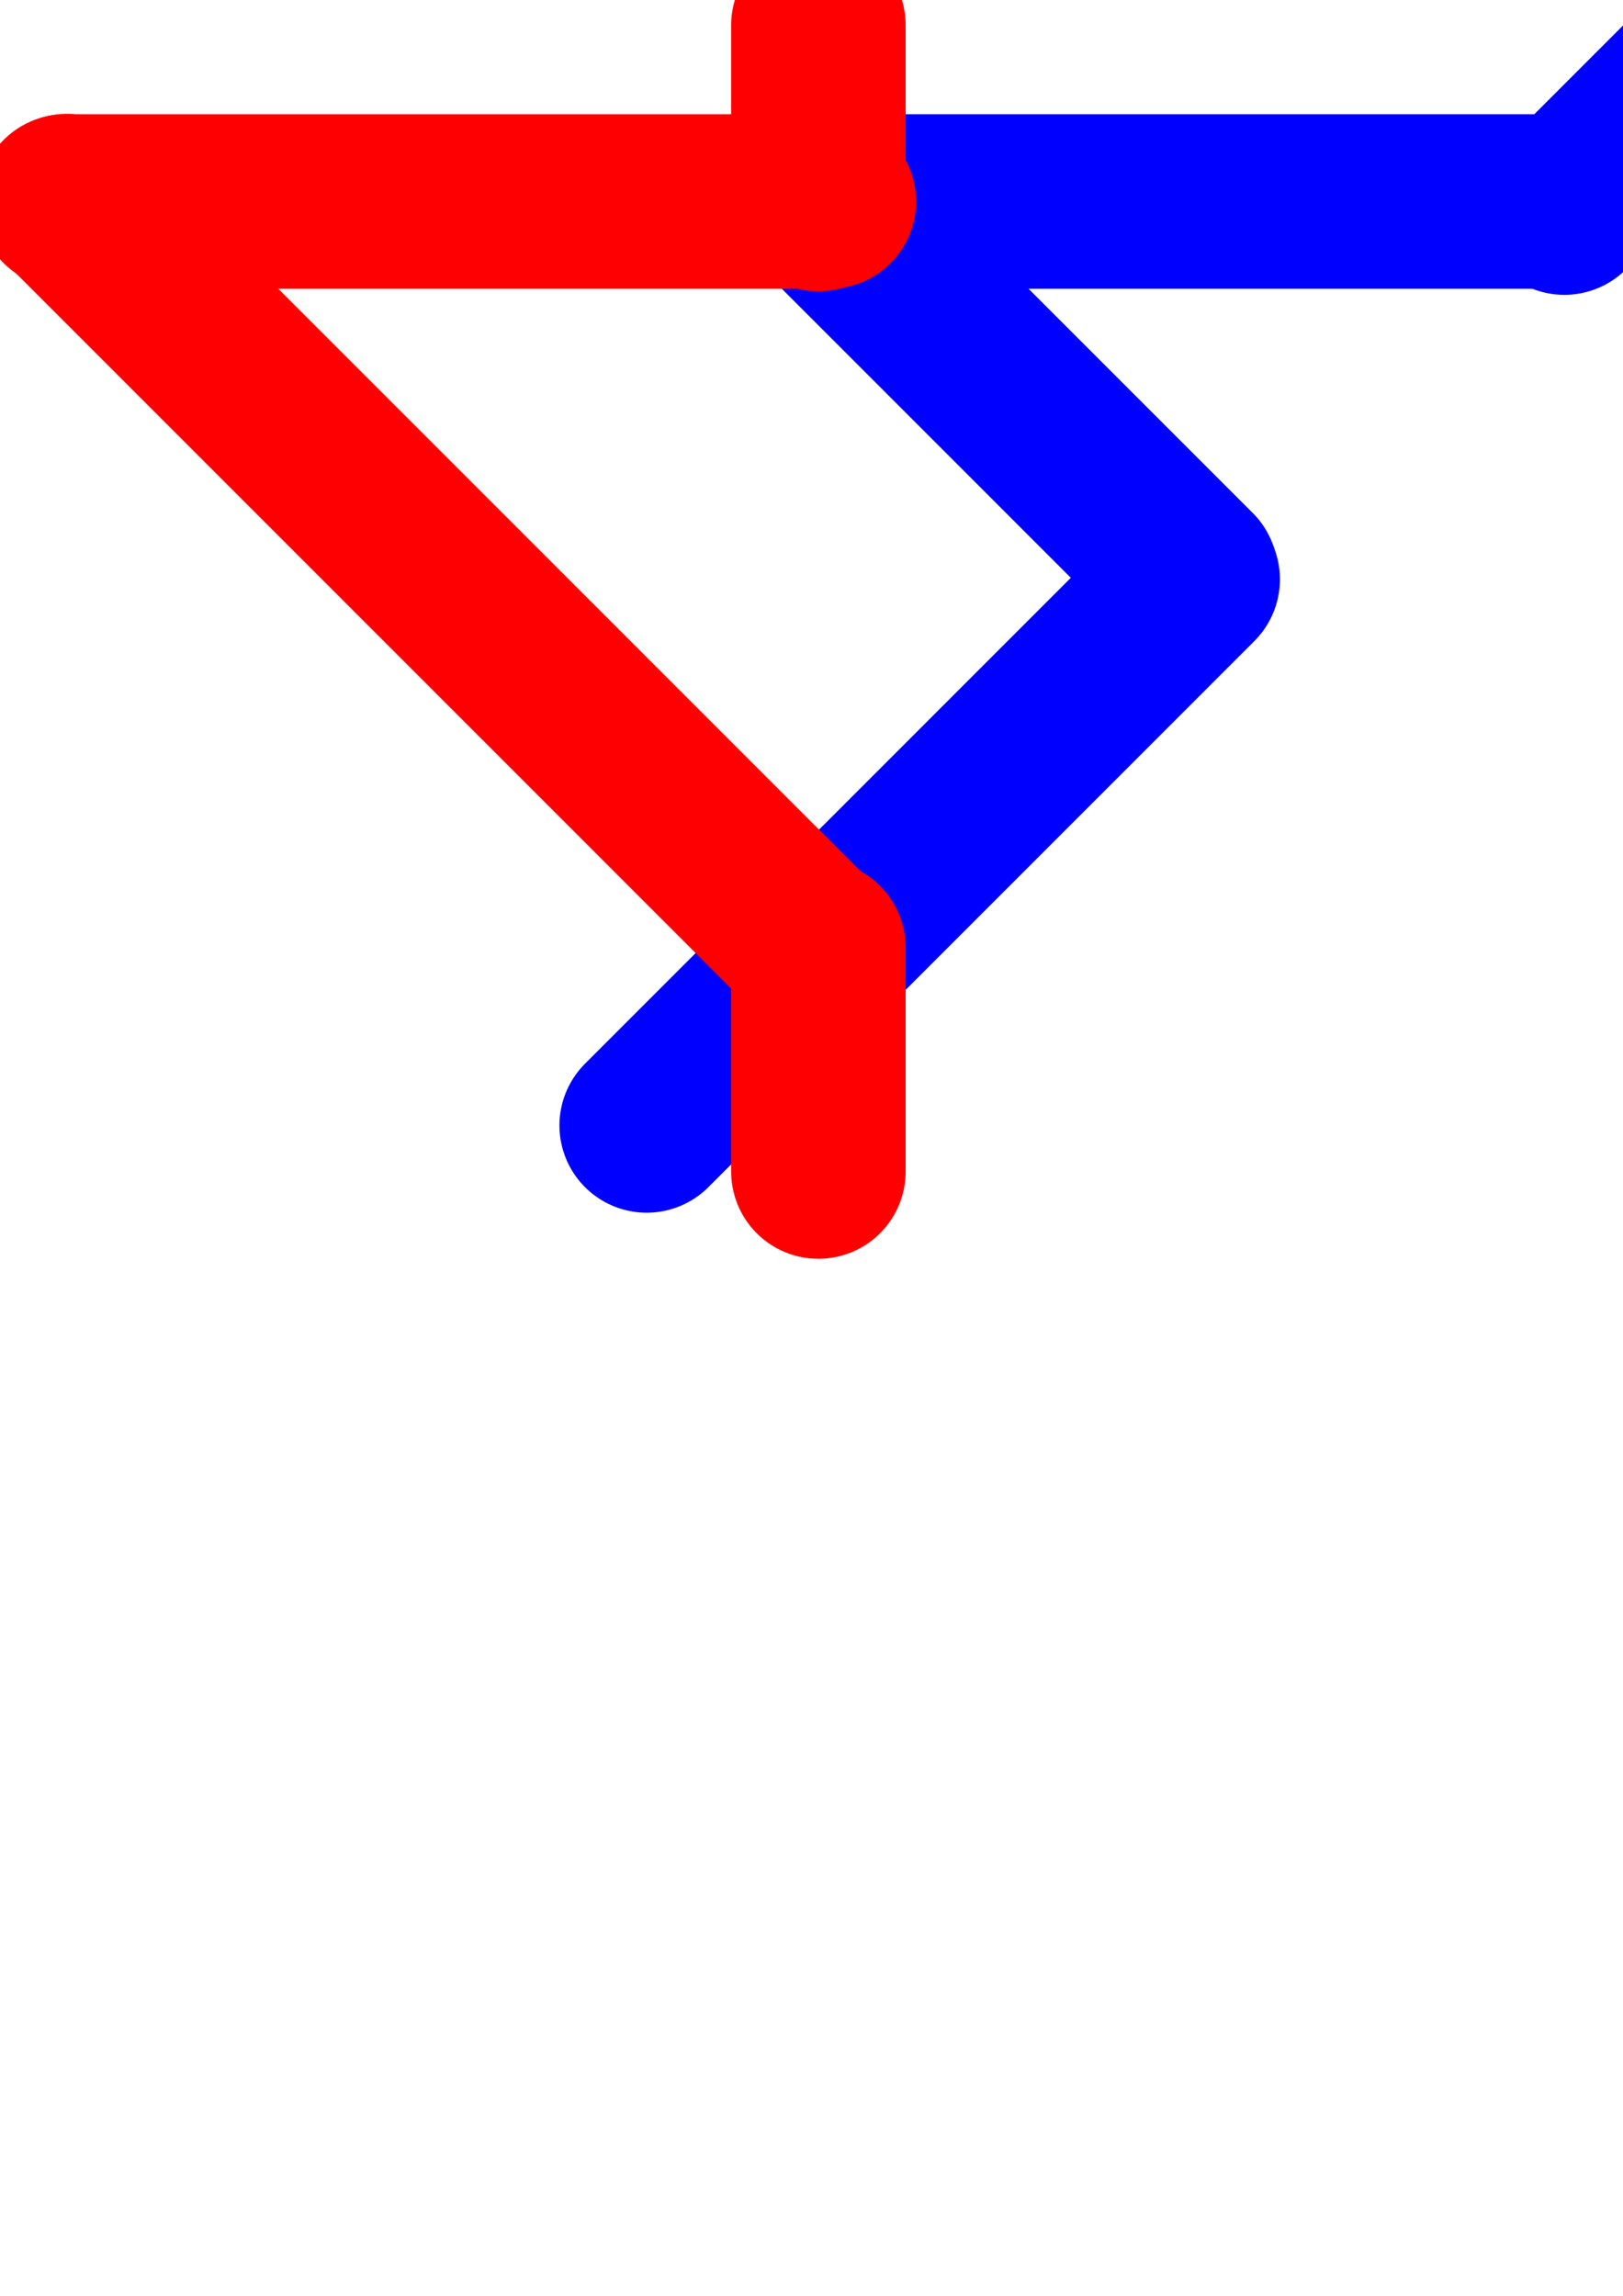 <?xml version="1.0" encoding="UTF-8" standalone="no"?>
<!-- Created with Inkscape (http://www.inkscape.org/) -->

<svg
   xmlns:dc="http://purl.org/dc/elements/1.1/"
   xmlns:cc="http://creativecommons.org/ns#"
   xmlns:rdf="http://www.w3.org/1999/02/22-rdf-syntax-ns#"
   xmlns:svg="http://www.w3.org/2000/svg"
   xmlns="http://www.w3.org/2000/svg"
   xmlns:sodipodi="http://sodipodi.sourceforge.net/DTD/sodipodi-0.dtd"
   xmlns:inkscape="http://www.inkscape.org/namespaces/inkscape"
   width="744.094"
   height="1052.362"
   id="svg2"
   version="1.1"
   inkscape:version="0.48.4 r9939"
   sodipodi:docname="chipsynth.svg">
  <defs
     id="defs4" />
  <sodipodi:namedview
     id="base"
     pagecolor="#ffffff"
     bordercolor="#666666"
     borderopacity="1.0"
     inkscape:pageopacity="0.0"
     inkscape:pageshadow="2"
     inkscape:zoom="0.1767767"
     inkscape:cx="-106.40622"
     inkscape:cy="610.99027"
     inkscape:document-units="px"
     inkscape:current-layer="layer1"
     showgrid="true"
     showguides="true"
     inkscape:guide-bbox="true"
     inkscape:window-width="1237"
     inkscape:window-height="649"
     inkscape:window-x="0"
     inkscape:window-y="369"
     inkscape:window-maximized="0">
    <inkscape:grid
       type="xygrid"
       id="grid3005" />
  </sodipodi:namedview>
  <g
     inkscape:label="Livello 1"
     inkscape:groupmode="layer"
     id="layer1">
    <g
       id="g3814"
       style="stroke-width:80;stroke-miterlimit:4;stroke-dasharray:none;stroke:#0000ff;stroke-opacity:1">
      <path
         id="path3007"
         d="m 380,92.362 c 86.25,0 340,0 340,0"
         style="fill:none;stroke:#0000ff;stroke-width:80;stroke-linecap:round;stroke-linejoin:round;stroke-miterlimit:4;stroke-opacity:1;stroke-dasharray:none" />
      <path
         sodipodi:nodetypes="cccc"
         style="fill:none;stroke:#0000ff;stroke-width:80;stroke-linecap:round;stroke-linejoin:round;stroke-miterlimit:4;stroke-opacity:1;stroke-dasharray:none"
         d="m 776.132,36.23 c -20.503,20.503 -40.13,40.13 -58.917,58.917 M 546.802,265.56 C 296.483,515.879 296.483,515.879 296.483,515.879"
         id="path3013"
         inkscape:connector-curvature="0" />
      <path
         sodipodi:nodetypes="cc"
         inkscape:connector-curvature="0"
         id="path3019"
         d="M 373.483,90.845 C 546.032,263.394 546.032,263.394 546.032,263.394"
         style="fill:none;stroke:#0000ff;stroke-width:80;stroke-linecap:round;stroke-linejoin:round;stroke-miterlimit:4;stroke-opacity:1;stroke-dasharray:none" />
    </g>
    <g
       id="g3819"
       style="stroke-width:80;stroke-miterlimit:4;stroke-dasharray:none;stroke:#ff0002;stroke-opacity:1">
      <path
         id="path3812"
         d="m 30,92.362 c 345,0 263.75,0 350,0"
         style="fill:none;stroke:#ff0002;stroke-width:80;stroke-linecap:round;stroke-linejoin:round;stroke-miterlimit:4;stroke-opacity:1;stroke-dasharray:none" />
      <path
         inkscape:connector-curvature="0"
         id="path3011"
         d="M 30.811,92.173 C 374.532,435.894 374.532,435.894 374.532,435.894"
         style="fill:none;stroke:#ff0002;stroke-width:80;stroke-linecap:round;stroke-linejoin:round;stroke-miterlimit:4;stroke-opacity:1;stroke-dasharray:none" />
      <path
         sodipodi:nodetypes="cccc"
         inkscape:connector-curvature="0"
         id="path3015"
         d="m 375.207,537.002 c 0,-33.878 0,-68.204 0,-102.652 m 0,-340.825 c 0,-28.202 0,-55.615 0,-82.004"
         style="fill:none;stroke:#ff0002;stroke-width:80;stroke-linecap:round;stroke-linejoin:round;stroke-miterlimit:4;stroke-opacity:1;stroke-dasharray:none" />
    </g>
  </g>
</svg>
